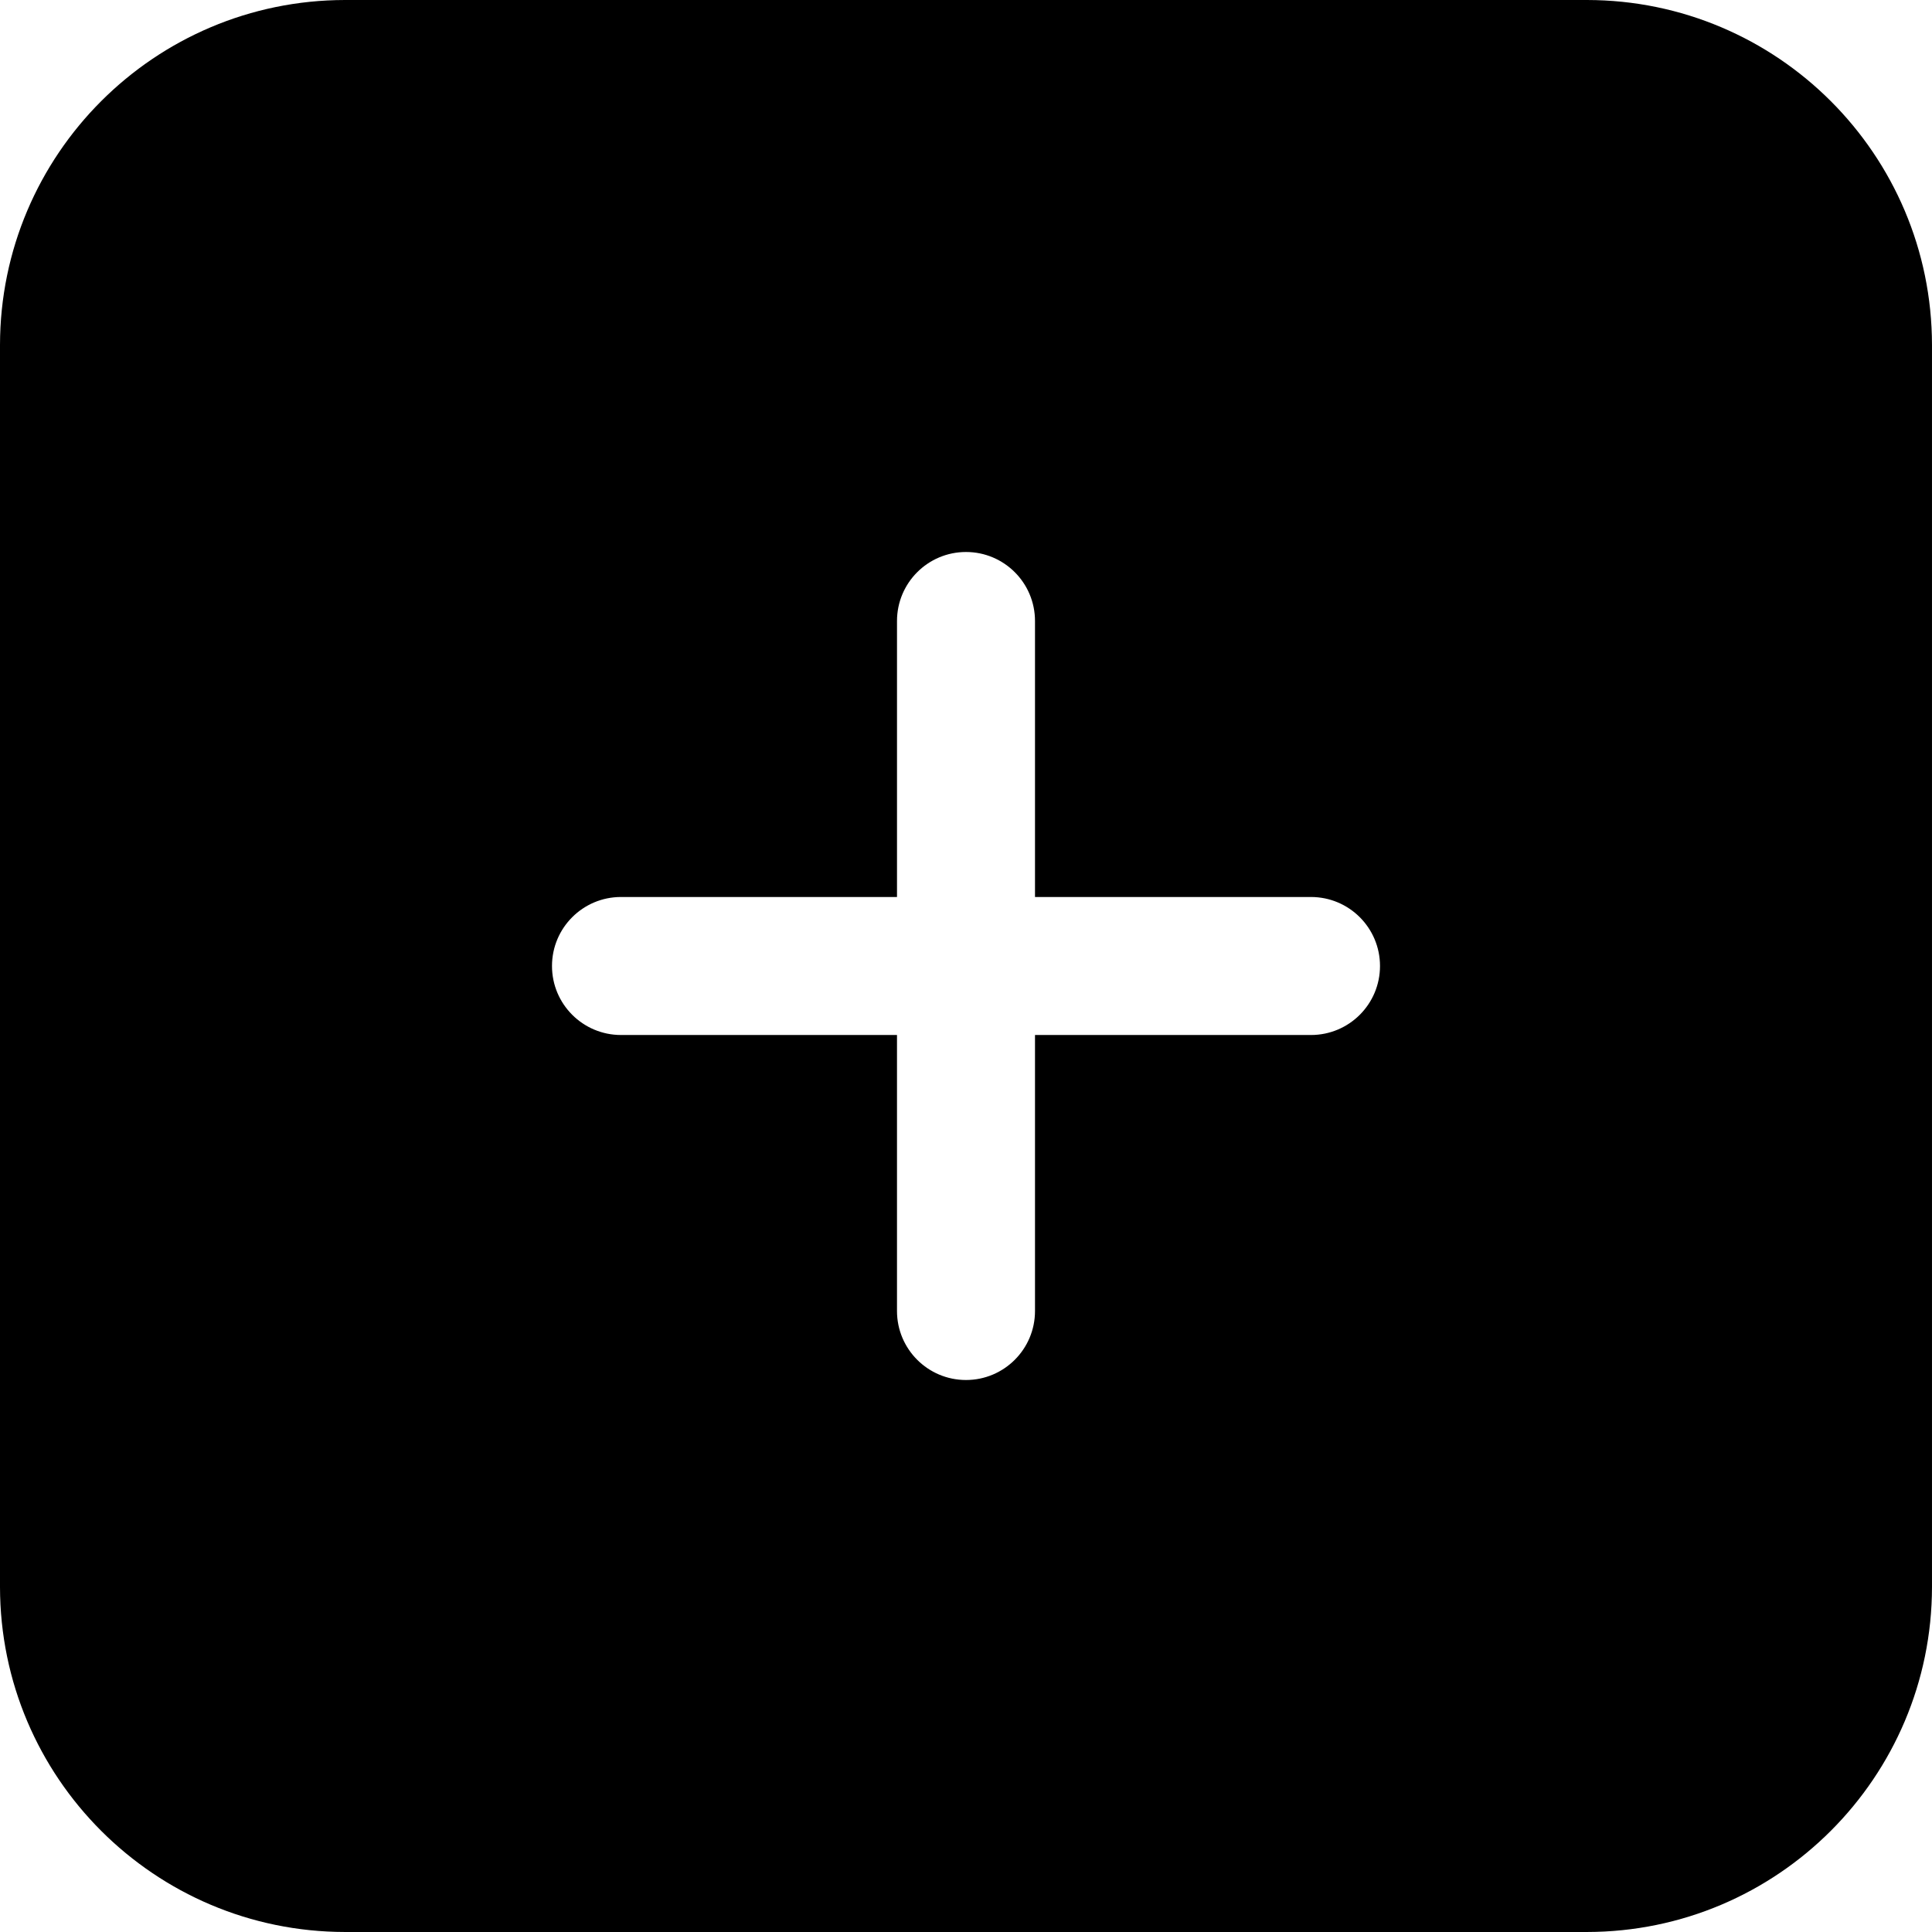 <svg xmlns="http://www.w3.org/2000/svg" xmlns:xlink="http://www.w3.org/1999/xlink" id="Capa_1" x="0" y="0" version="1.1" viewBox="0 0 477.867 477.867" xml:space="preserve" style="enable-background:new 0 0 477.867 477.867"><g><g><path d="M392.533,0h-307.2C38.228,0.056,0.056,38.228,0,85.333v307.2c0.056,47.105,38.228,85.277,85.333,85.333h307.2 c47.105-0.056,85.277-38.228,85.333-85.333v-307.2C477.81,38.228,439.638,0.056,392.533,0z M324.267,256H256v68.267 c0,9.426-7.641,17.067-17.067,17.067s-17.067-7.641-17.067-17.067V256H153.6c-9.426,0-17.067-7.641-17.067-17.067 s7.641-17.067,17.067-17.067h68.267V153.6c0-9.426,7.641-17.067,17.067-17.067S256,144.174,256,153.6v68.267h68.267 c9.426,0,17.067,7.641,17.067,17.067S333.692,256,324.267,256z"/></g></g></svg>